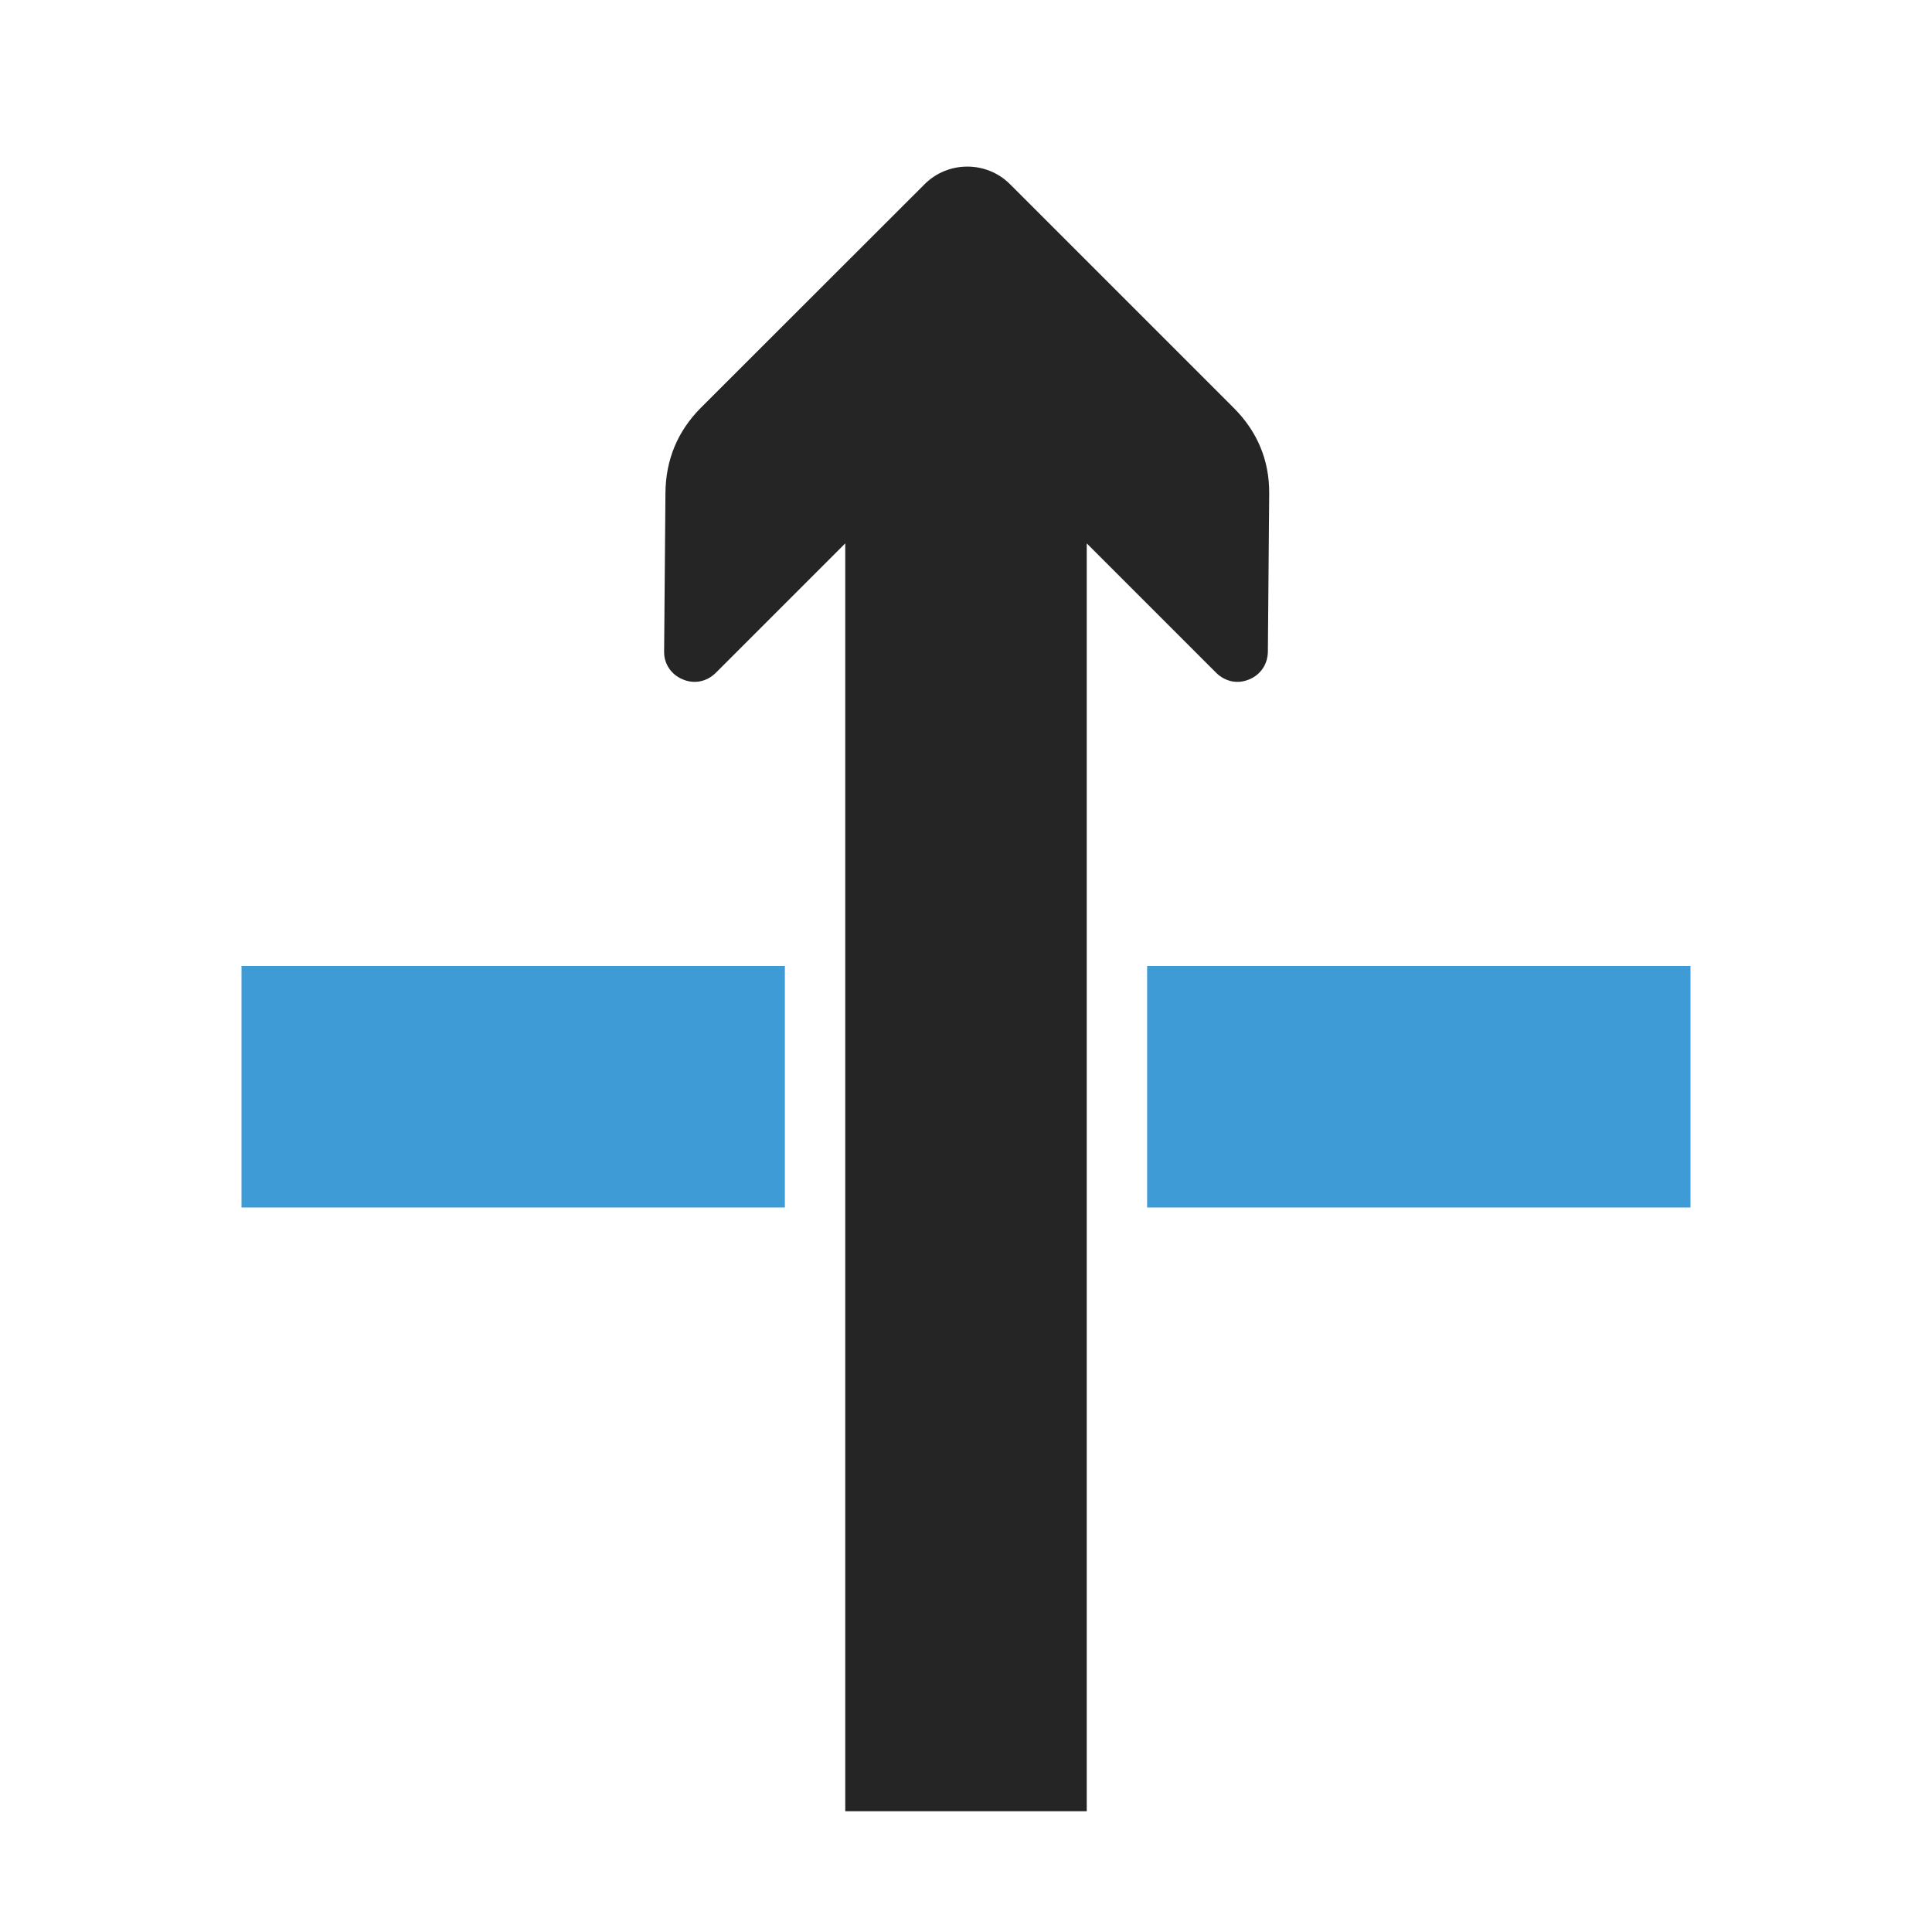 <?xml version="1.0" encoding="UTF-8"?>
<!DOCTYPE svg PUBLIC "-//W3C//DTD SVG 1.1//EN" "http://www.w3.org/Graphics/SVG/1.1/DTD/svg11.dtd">
<svg xmlns="http://www.w3.org/2000/svg" xml:space="preserve" width="1024px" height="1024px" shape-rendering="geometricPrecision" text-rendering="geometricPrecision" image-rendering="optimizeQuality" fill-rule="nonzero" clip-rule="evenodd" viewBox="0 0 10240 10240" xmlns:xlink="http://www.w3.org/1999/xlink">
	<title>arrow_through icon</title>
	<desc>arrow_through icon from the IconExperience.com O-Collection. Copyright by INCORS GmbH (www.incors.com).</desc>
	<path id="curve1" fill="#252525" d="M4480 9600l0 -6720 -687 687c-47,46 -113,60 -174,34 -61,-25 -100,-82 -99,-147l7 -839c1,-176 63,-328 187,-453l1187 -1186c124,-124 328,-124 452,0l1186 1186c125,125 189,277 188,453l-7 839c-1,66 -38,122 -99,147 -61,26 -127,12 -174,-34l-687 -687c0,2240 0,4480 0,6720l-1280 0z"/>
	<path id="curve0" fill="#3E9BD5" d="M1280 5120l2880 0 0 1280 -2880 0 0 -1280zm4800 0l2880 0 0 1280 -2880 0 0 -1280z"/>
</svg>
